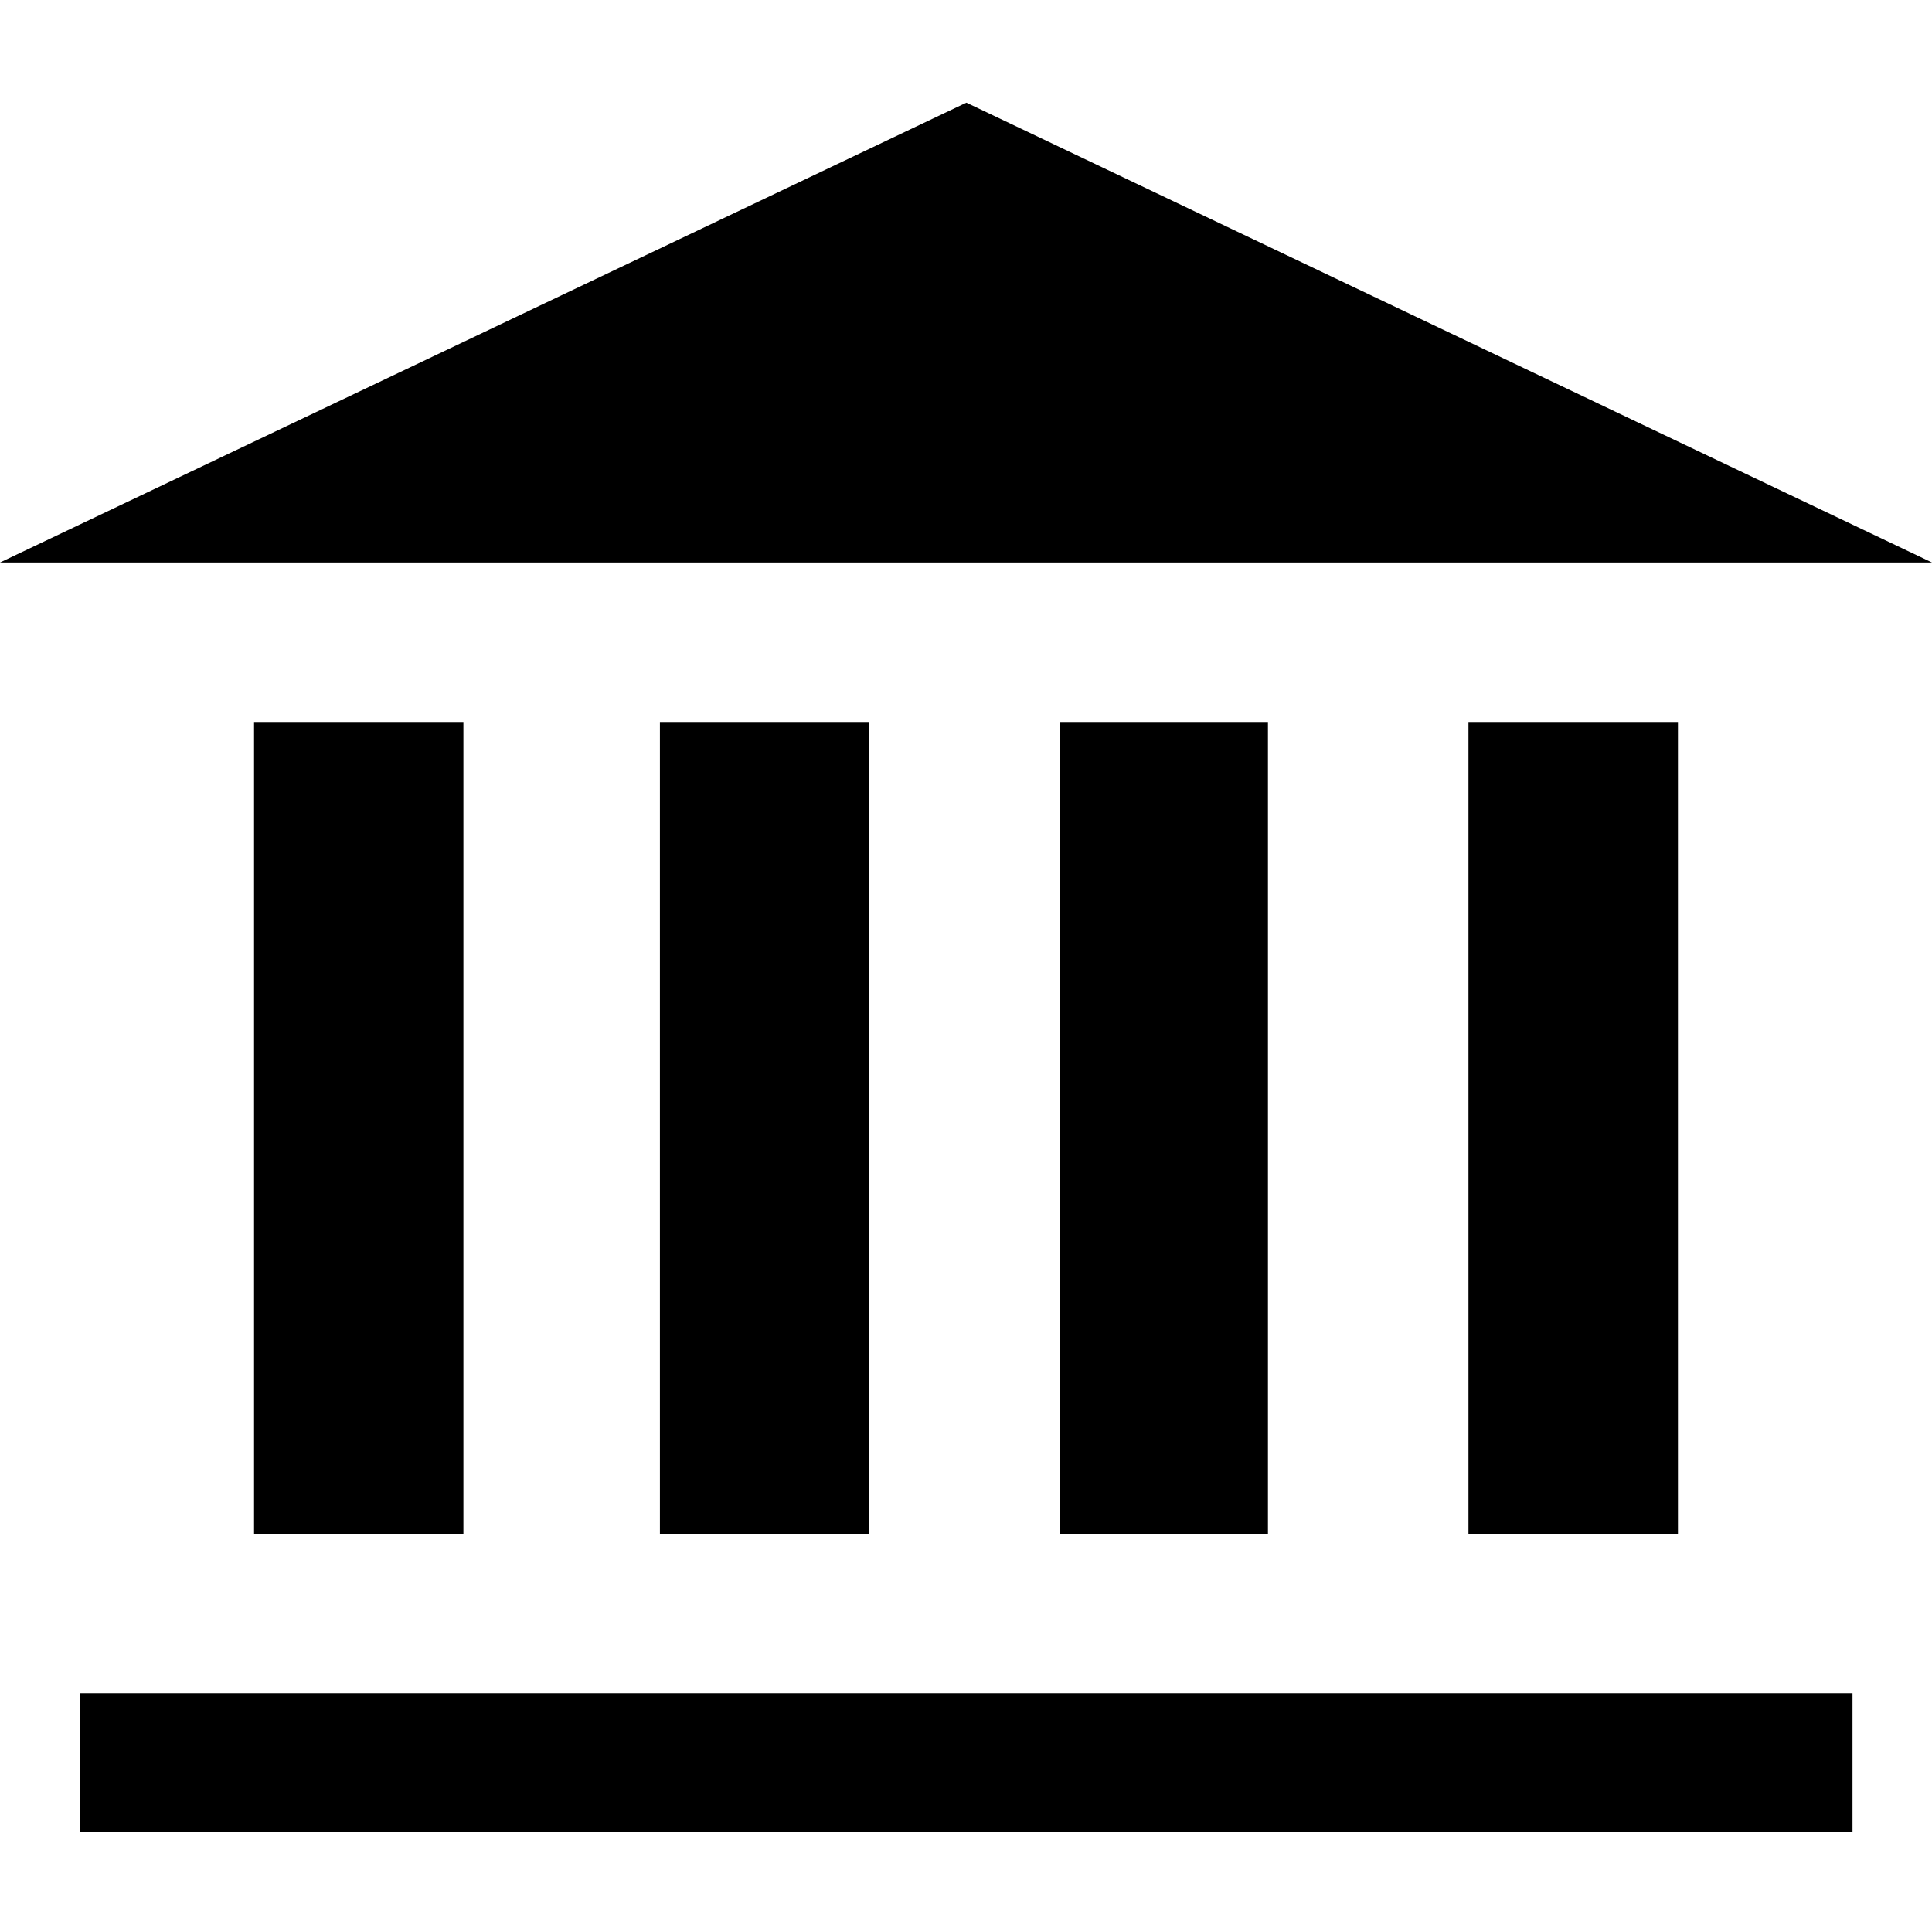 <?xml version="1.0" encoding="utf-8"?>

<!--
 ~   Copyright 2017, WSO2 Inc. (http://www.wso2.com)
 ~
 ~   Licensed under the Apache License, Version 2.0 (the "License");
 ~   you may not use this file except in compliance with the License.
 ~   You may obtain a copy of the License at
 ~
 ~        http://www.apache.org/licenses/LICENSE-2.0
 ~
 ~   Unless required by applicable law or agreed to in writing, software
 ~   distributed under the License is distributed on an "AS IS" BASIS,
 ~   WITHOUT WARRANTIES OR CONDITIONS OF ANY KIND, either express or implied.
 ~   See the License for the specific language governing permissions and
 ~   limitations under the License.
-->

<svg version="1.1" id="organization" xmlns="http://www.w3.org/2000/svg" xmlns:xlink="http://www.w3.org/1999/xlink" x="0px"
	 y="0px" viewBox="0 0 14 14" style="enable-background:new 0 0 14 14;" xml:space="preserve">
<path d="M14,4.076h-0.059H0l6.973-3.318l0.03-0.014L14,4.076z M3.357,5.232H1.841v5.884
	h1.517V5.232z M6.299,5.232h-1.517v5.884h1.517
	C6.299,11.116,6.299,5.232,6.299,5.232z M9.188,5.232H7.679v5.884h1.509V5.232z
	 M12.159,5.232h-1.518v5.884h1.518V5.232z M0.577,12.271v1.003h12.847v-1.003H0.577z
	"/>
</svg>

